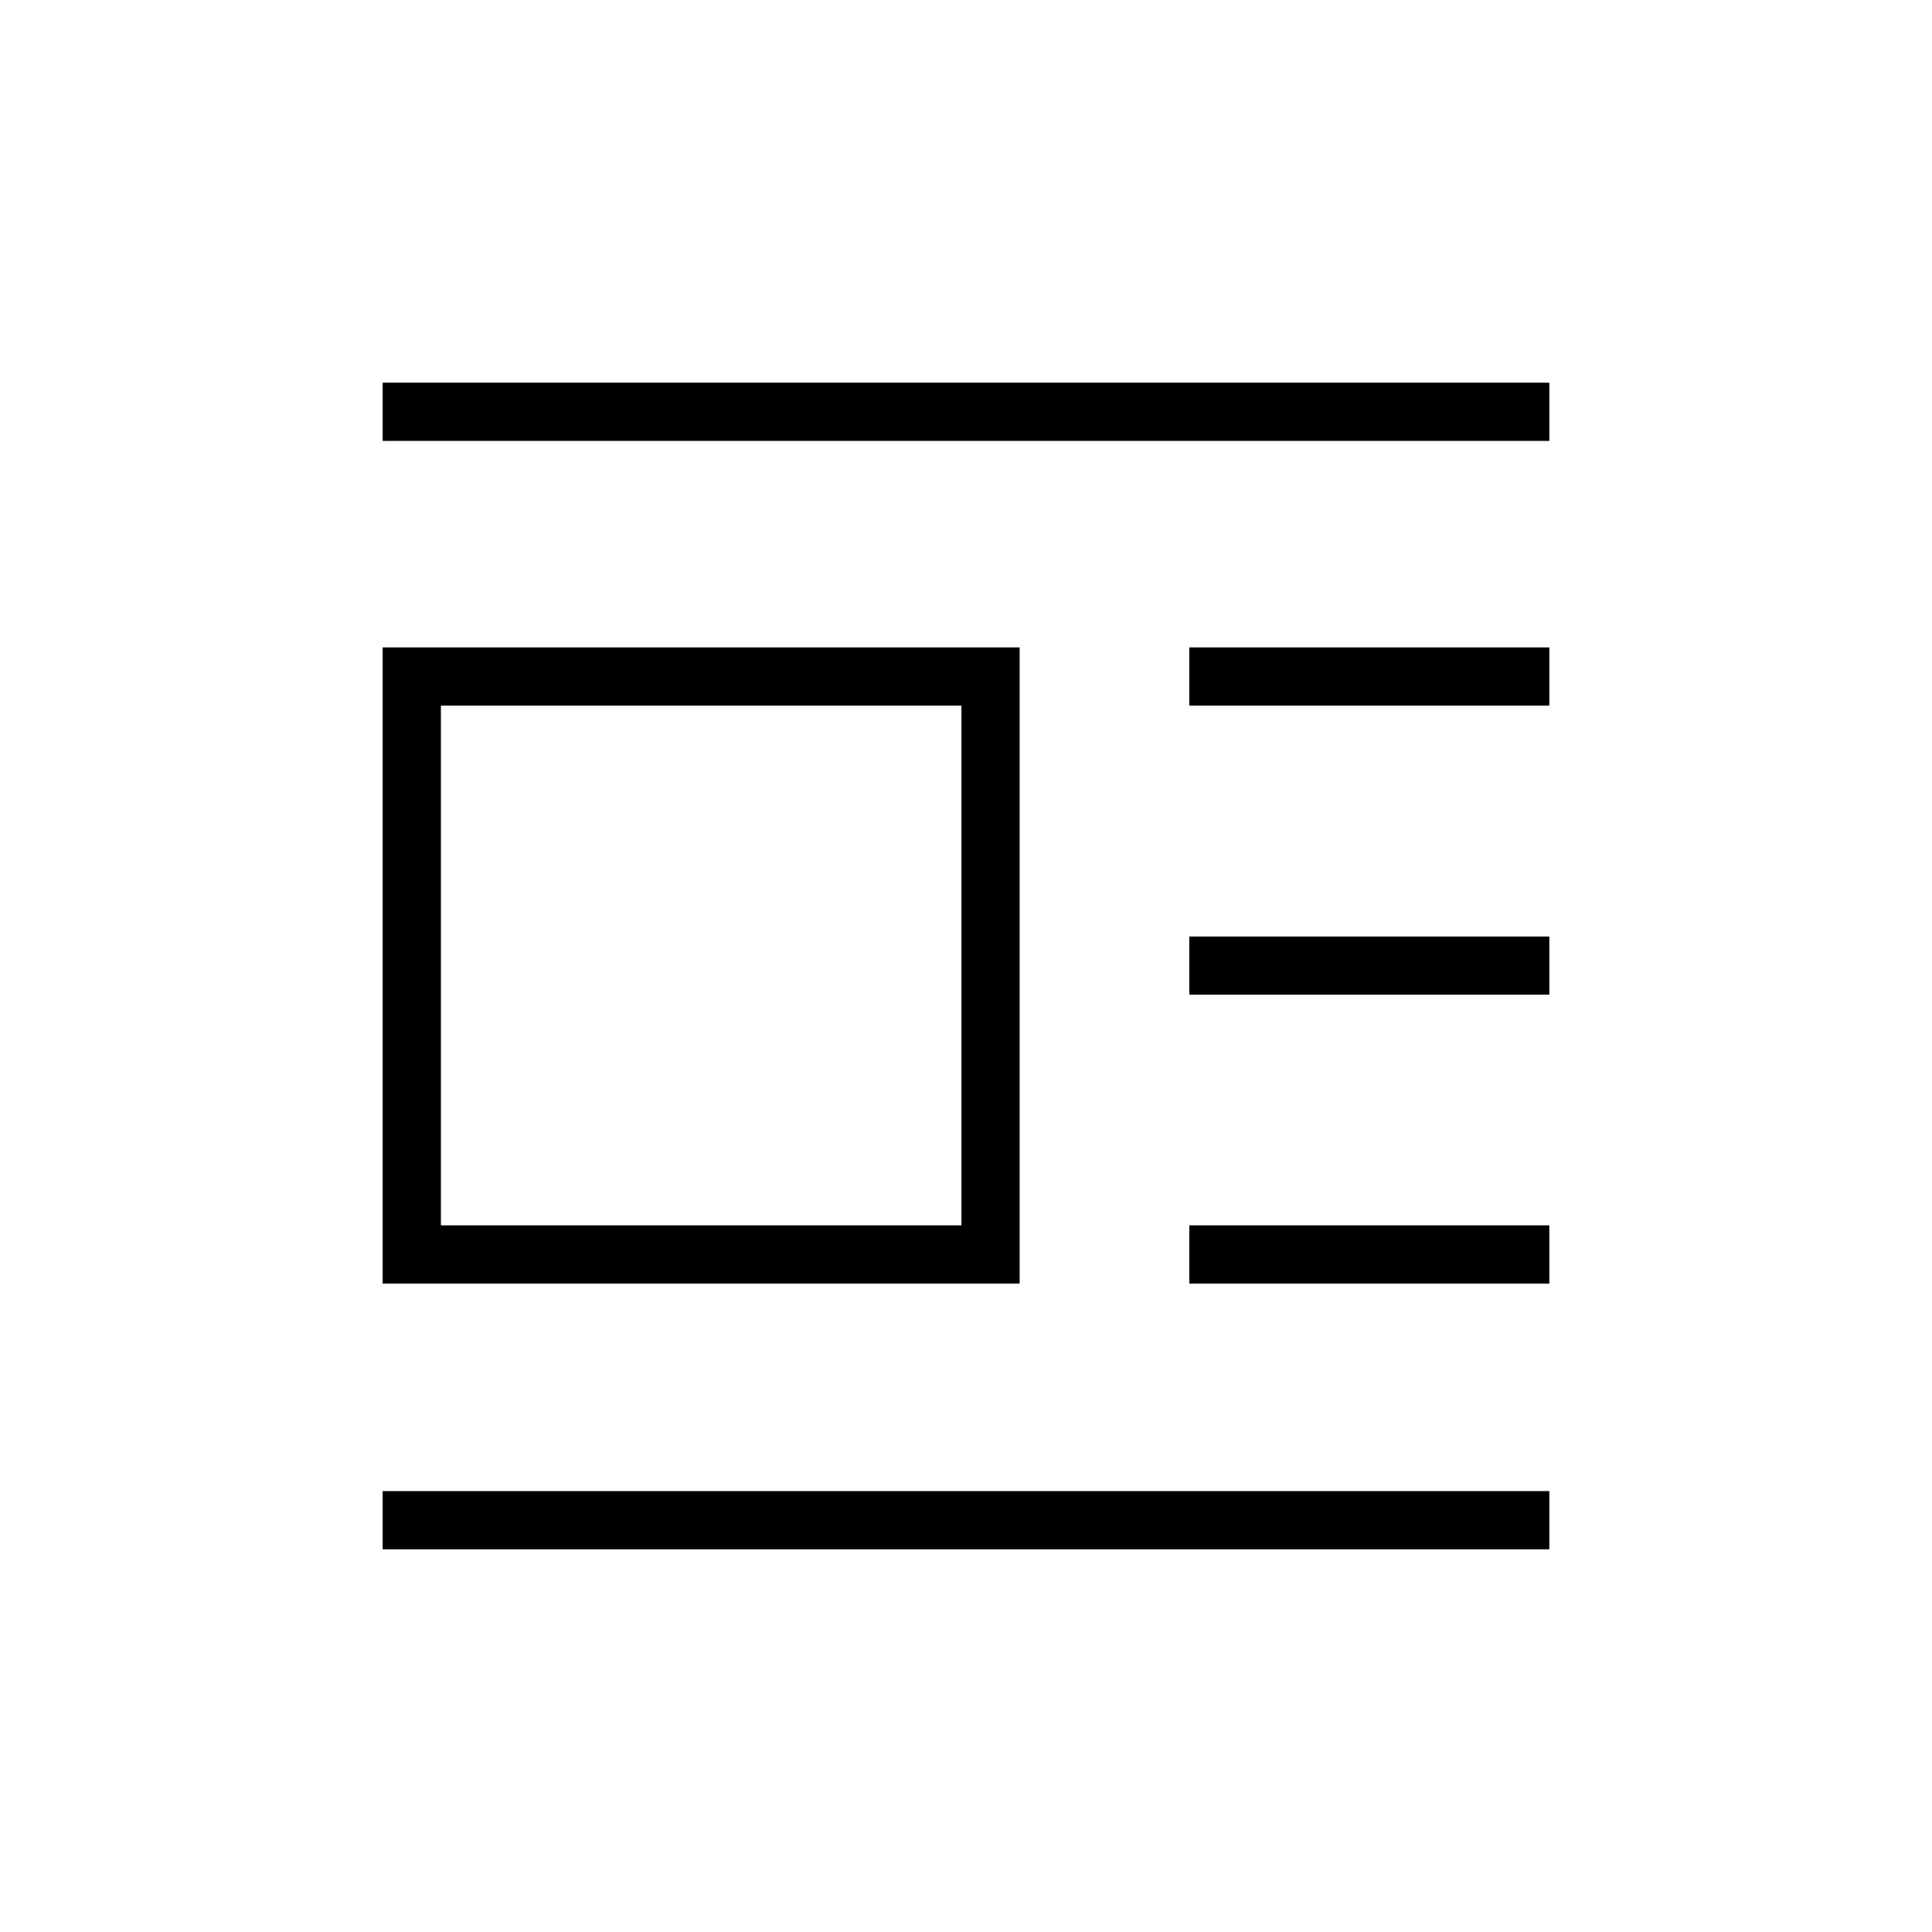 <svg xmlns="http://www.w3.org/2000/svg" height="20" viewBox="0 -960 960 960" width="20"><path d="M190.15-322.19v-316.12h316.5v316.12h-316.5Zm28.93-28.93h258.65v-258.26H219.08v258.26Zm-28.93-389.8v-28.93h579.7v28.93h-579.7Zm400.81 131.54v-28.93h178.89v28.93H590.96Zm0 143.65v-28.92h178.89v28.92H590.96Zm0 143.54v-28.93h178.89v28.93H590.96ZM190.15-190.15v-28.93h579.7v28.93h-579.7Z"/></svg>